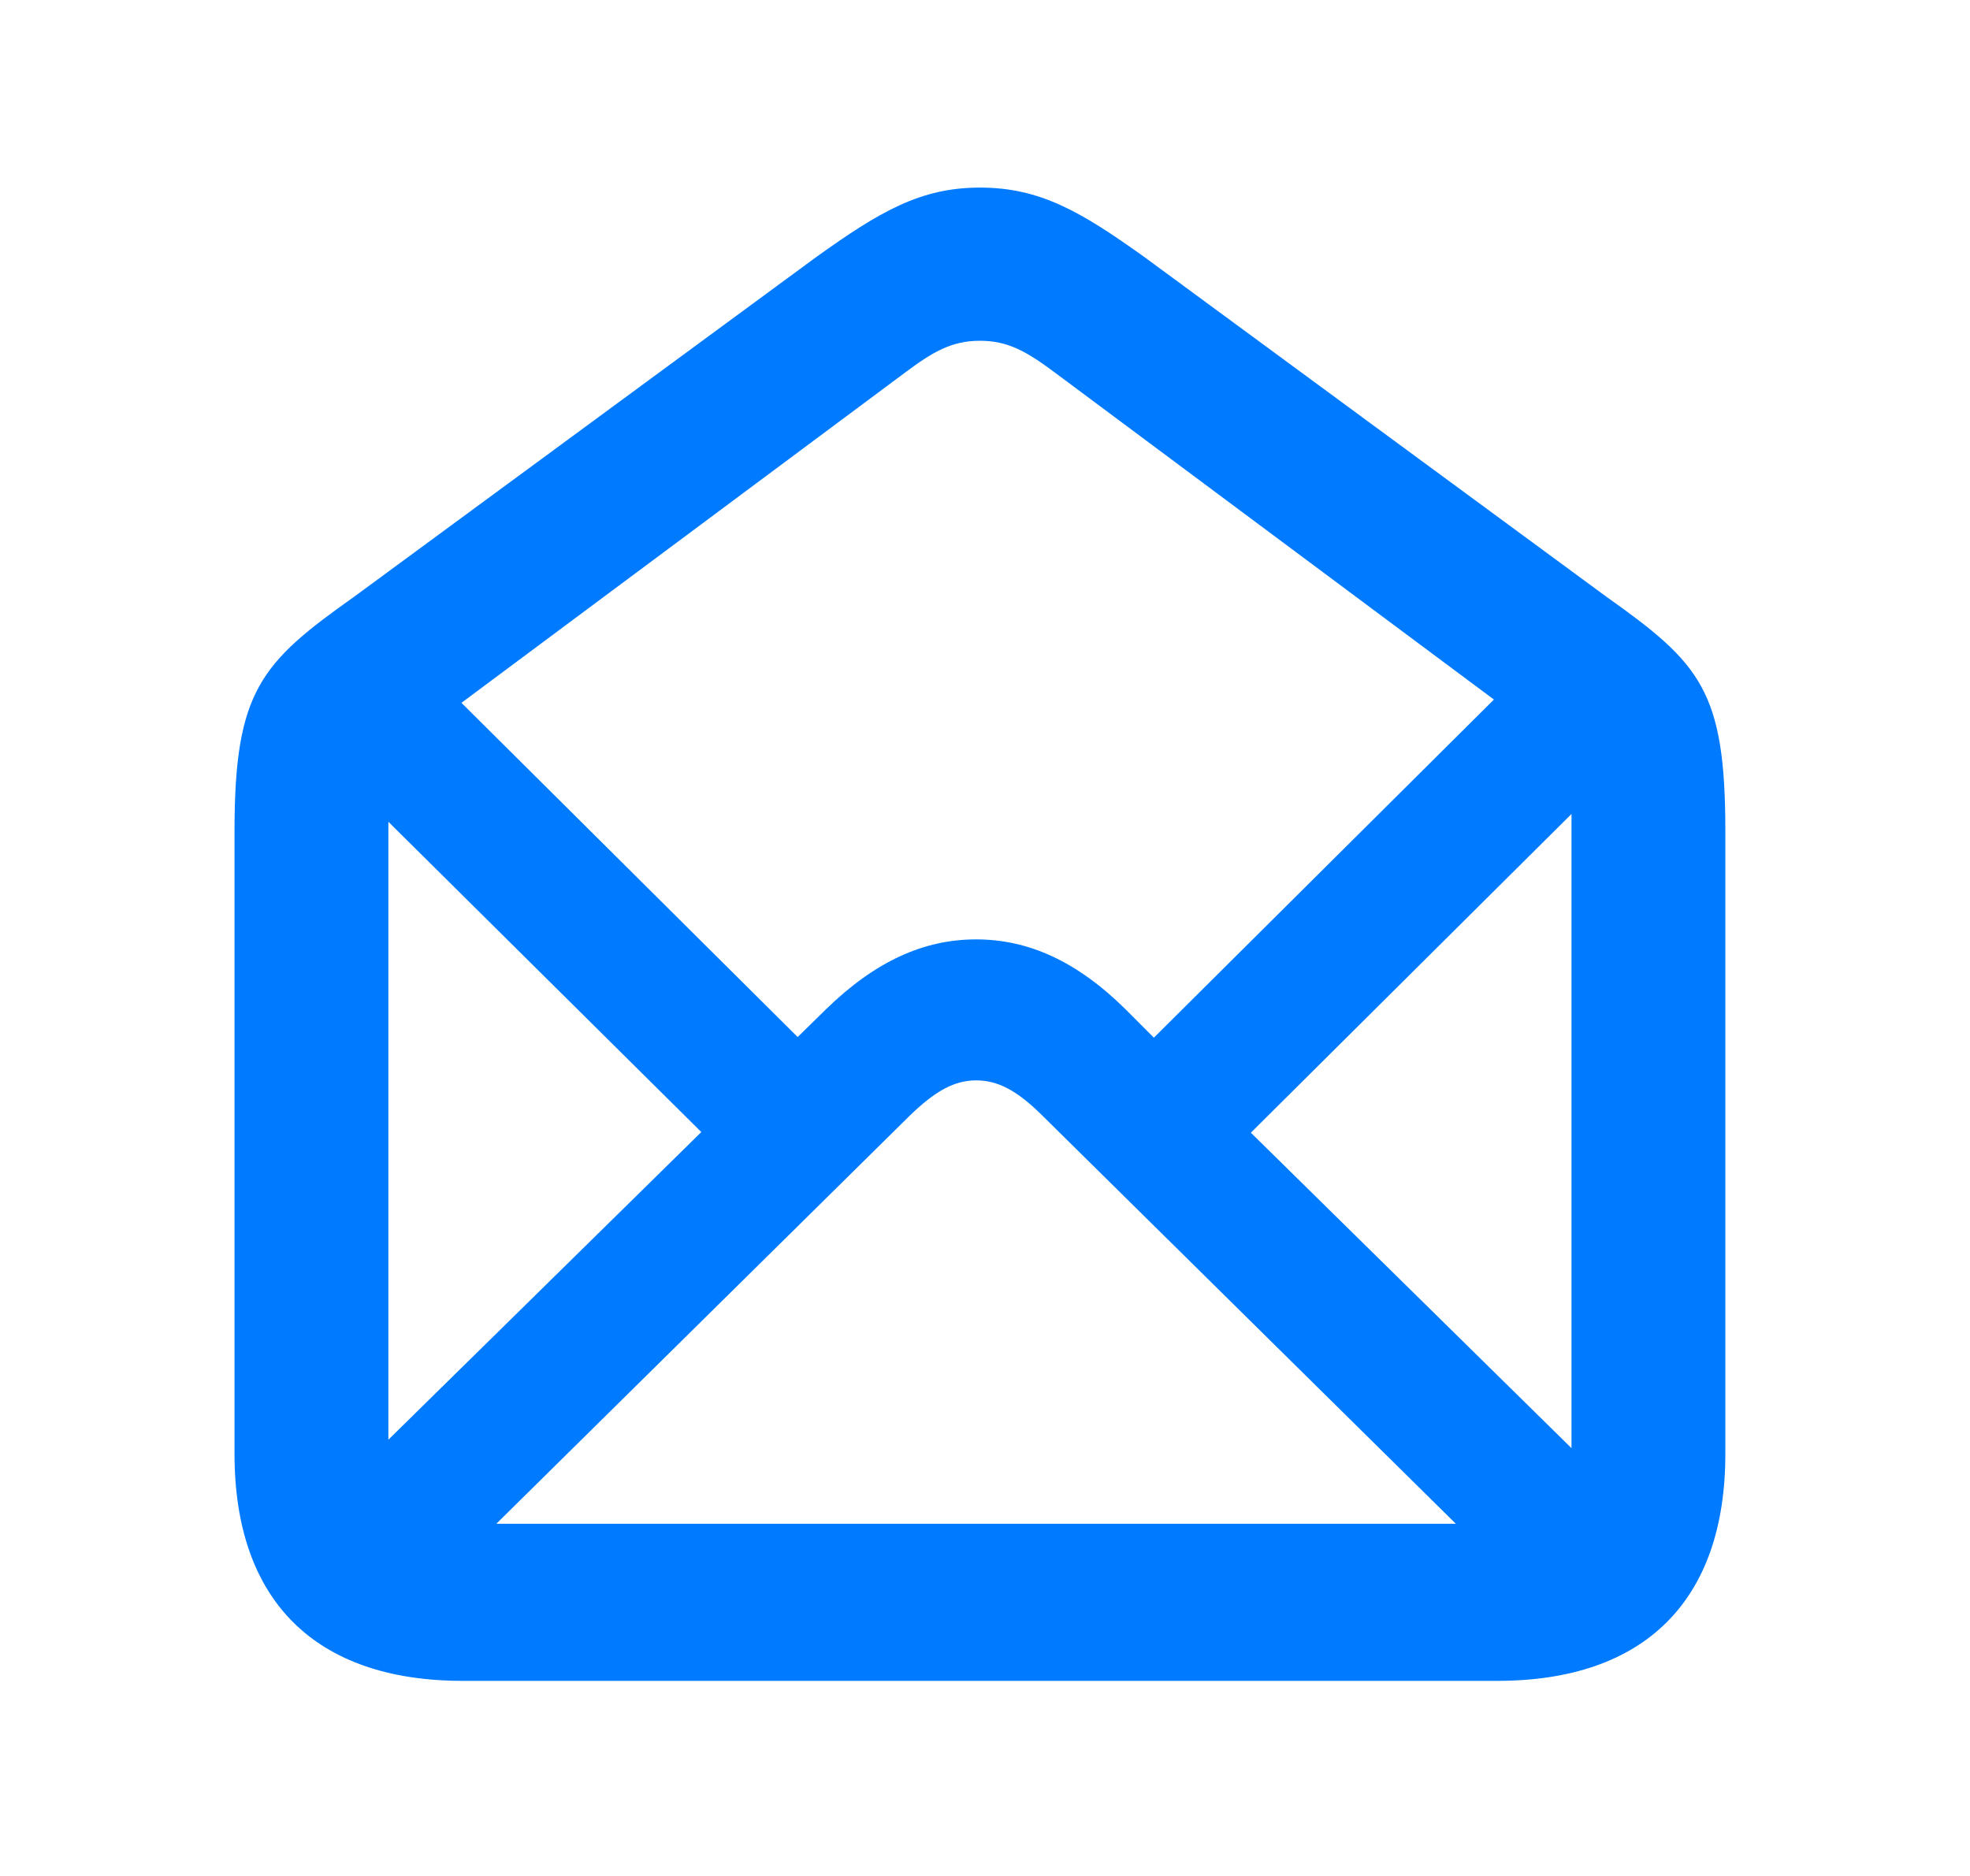 <svg width="21" height="20" viewBox="0 0 21 20" fill="none" xmlns="http://www.w3.org/2000/svg">
<path d="M15.96 17.92C17.531 17.92 18.392 17.065 18.392 15.501V8.857C18.392 7.362 18.124 7.072 17.124 6.362L12.204 2.744C11.521 2.255 11.087 2 10.446 2C9.812 2 9.378 2.255 8.696 2.744L3.775 6.362C2.783 7.065 2.5 7.362 2.5 8.857V15.501C2.5 17.065 3.361 17.92 4.933 17.92H15.96ZM12.3 11.063L11.997 10.759C11.48 10.249 10.963 10.015 10.405 10.015C9.847 10.015 9.33 10.249 8.806 10.759L8.503 11.056L4.919 7.493L9.64 3.978C9.943 3.751 10.143 3.633 10.446 3.633C10.749 3.633 10.949 3.751 11.253 3.978L15.925 7.458L12.3 11.063ZM16.752 15.439L13.334 12.076L16.752 8.678V15.439ZM4.14 15.349V8.761L7.476 12.069L4.14 15.349ZM15.519 16.245H5.291L9.695 11.897C9.971 11.628 10.177 11.518 10.405 11.518C10.632 11.518 10.839 11.621 11.115 11.897L15.519 16.245Z" fill="#007AFF"/>
</svg>
